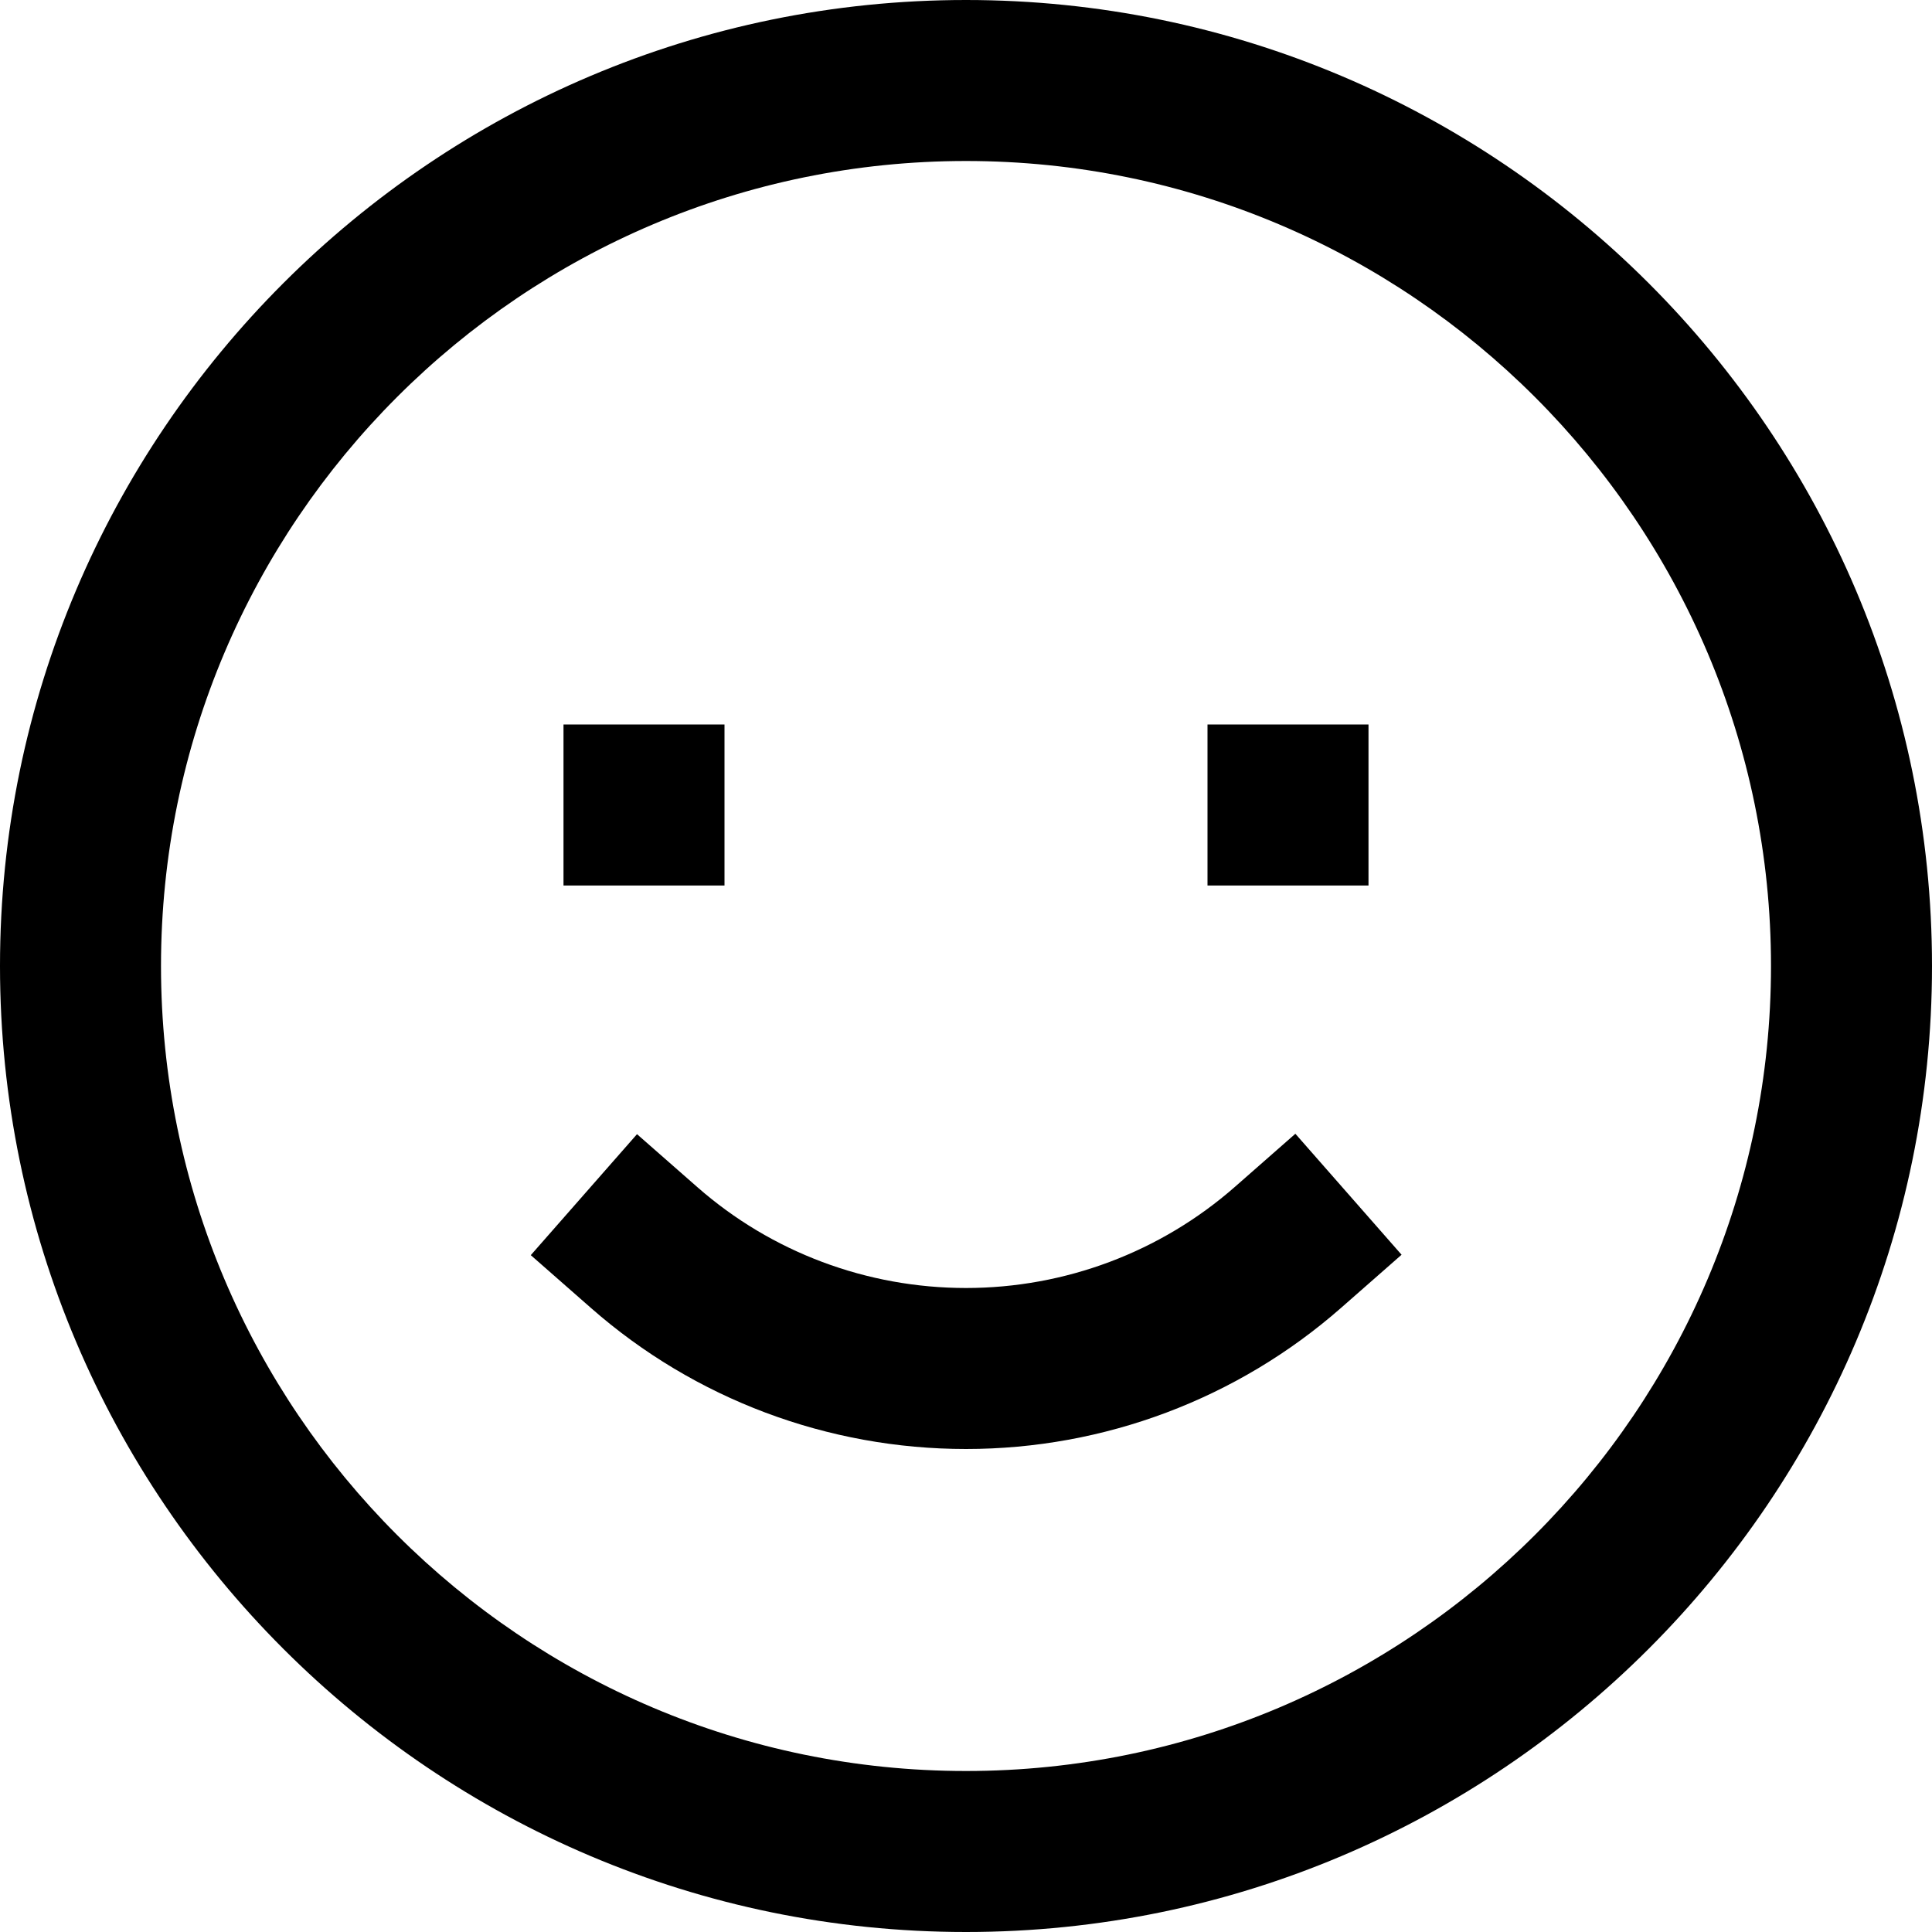<svg height="384pt" viewBox="0 0 384 384" width="384pt" xmlns="http://www.w3.org/2000/svg"><path d="m245.449 235.895c-14.777 12.961-33.754 20.105-53.449 20.105-19.703 0-38.656-7.113-53.367-20.023l-12.023-10.551-21.113 24.047 12.023 10.551c20.551 18.039 47 27.977 74.48 27.977 27.473 0 53.945-9.969 74.551-28.055l12.023-10.555-21.109-24.047zm0 0"/><path d="m192 0c-105.871 0-192 86.129-192 192s86.129 192 192 192 192-86.129 192-192-86.129-192-192-192zm0 352c-88.223 0-160-71.777-160-160s71.777-160 160-160 160 71.777 160 160-71.777 160-160 160zm0 0"/><path d="m112 144h32v32h-32zm0 0"/><path d="m240 144h32v32h-32zm0 0"/></svg>